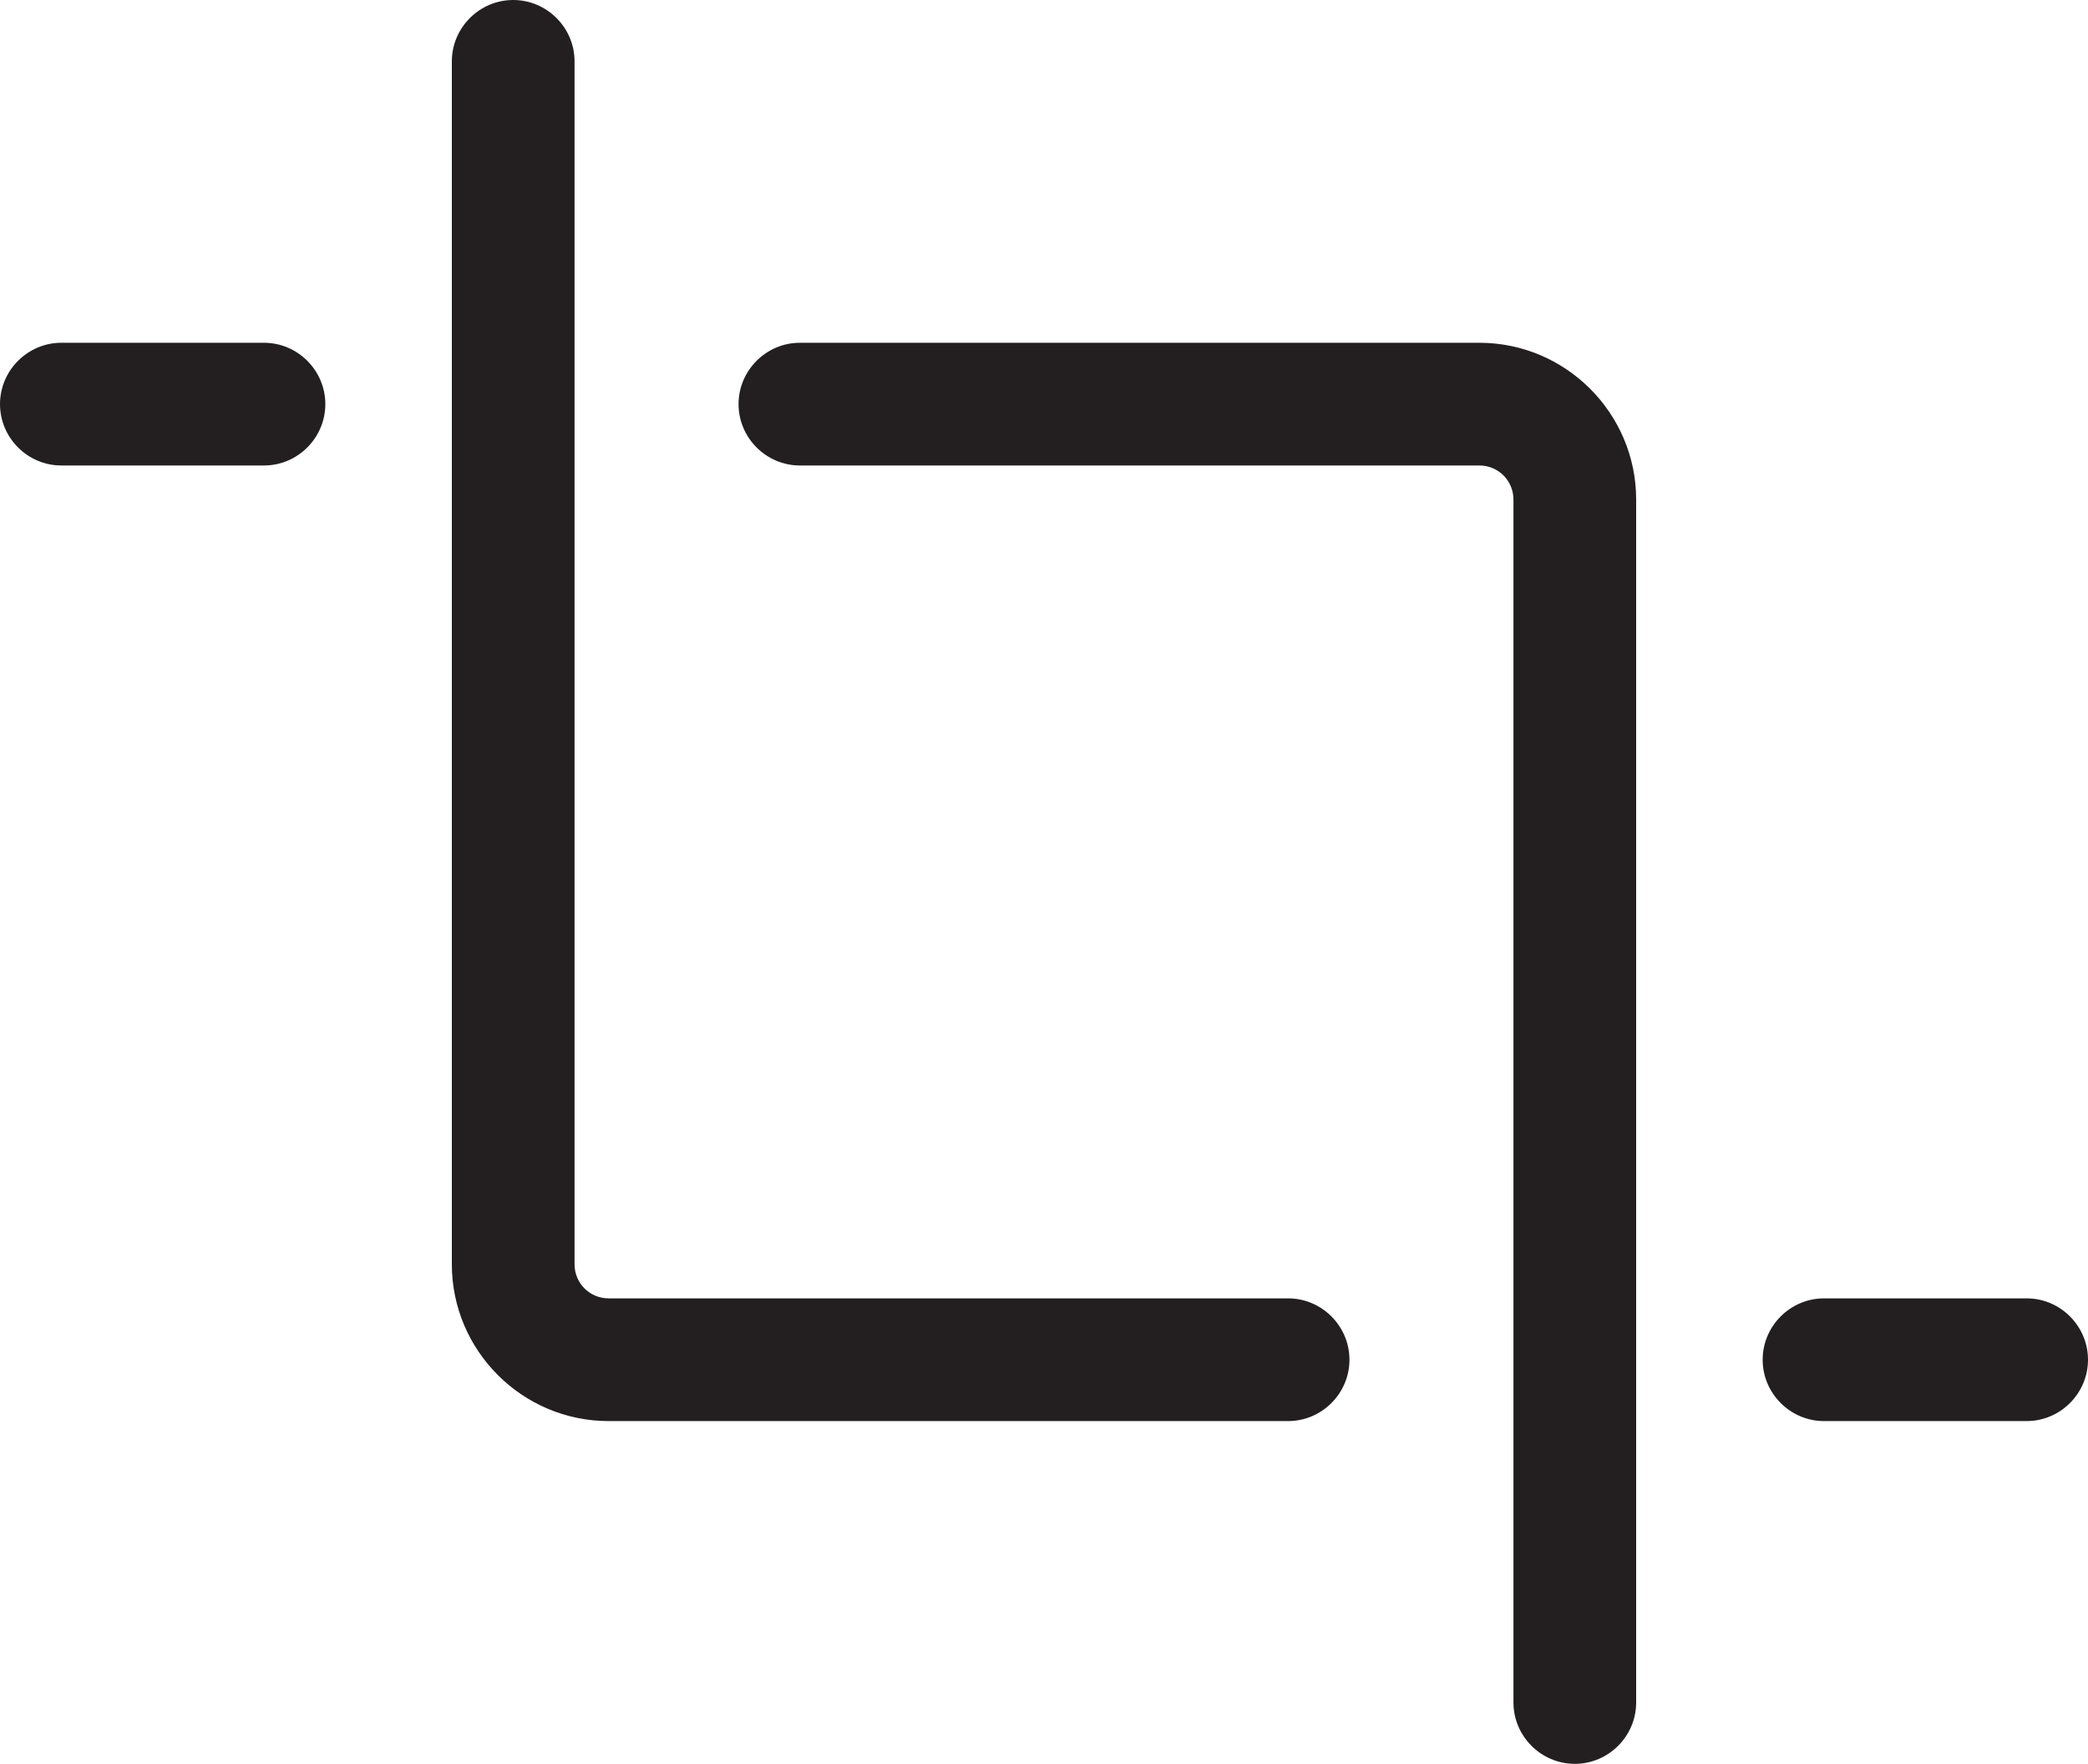 <?xml version="1.0" encoding="UTF-8"?><svg id="Layer_2" xmlns="http://www.w3.org/2000/svg" viewBox="0 0 55.13 46.57"><defs><style>.cls-1{fill:#231f20;}</style></defs><g id="Layer_1-2"><g><path class="cls-1" d="m34.01,34.28h-17.94c-.5,0-.9-.4-.9-.9V1.62c0-.89-.73-1.62-1.62-1.62s-1.62.73-1.62,1.62v31.76c0,2.28,1.86,4.14,4.14,4.14h17.94c.89,0,1.62-.73,1.62-1.62s-.73-1.62-1.62-1.62Z"/><path class="cls-1" d="m53.51,34.28h-5.35c-.89,0-1.62.73-1.62,1.62s.73,1.62,1.62,1.62h5.35c.89,0,1.62-.73,1.62-1.62s-.73-1.62-1.62-1.62Z"/><path class="cls-1" d="m39.06,9.05h-17.94c-.89,0-1.62.73-1.62,1.62s.73,1.62,1.62,1.62h17.94c.5,0,.9.4.9.9v31.76c0,.89.73,1.62,1.62,1.62s1.62-.73,1.62-1.62V13.19c0-2.28-1.86-4.14-4.14-4.14Z"/><path class="cls-1" d="m6.97,9.05H1.62c-.89,0-1.62.73-1.62,1.62s.73,1.62,1.62,1.62h5.35c.89,0,1.62-.73,1.62-1.62s-.73-1.62-1.62-1.62Z"/></g></g></svg>